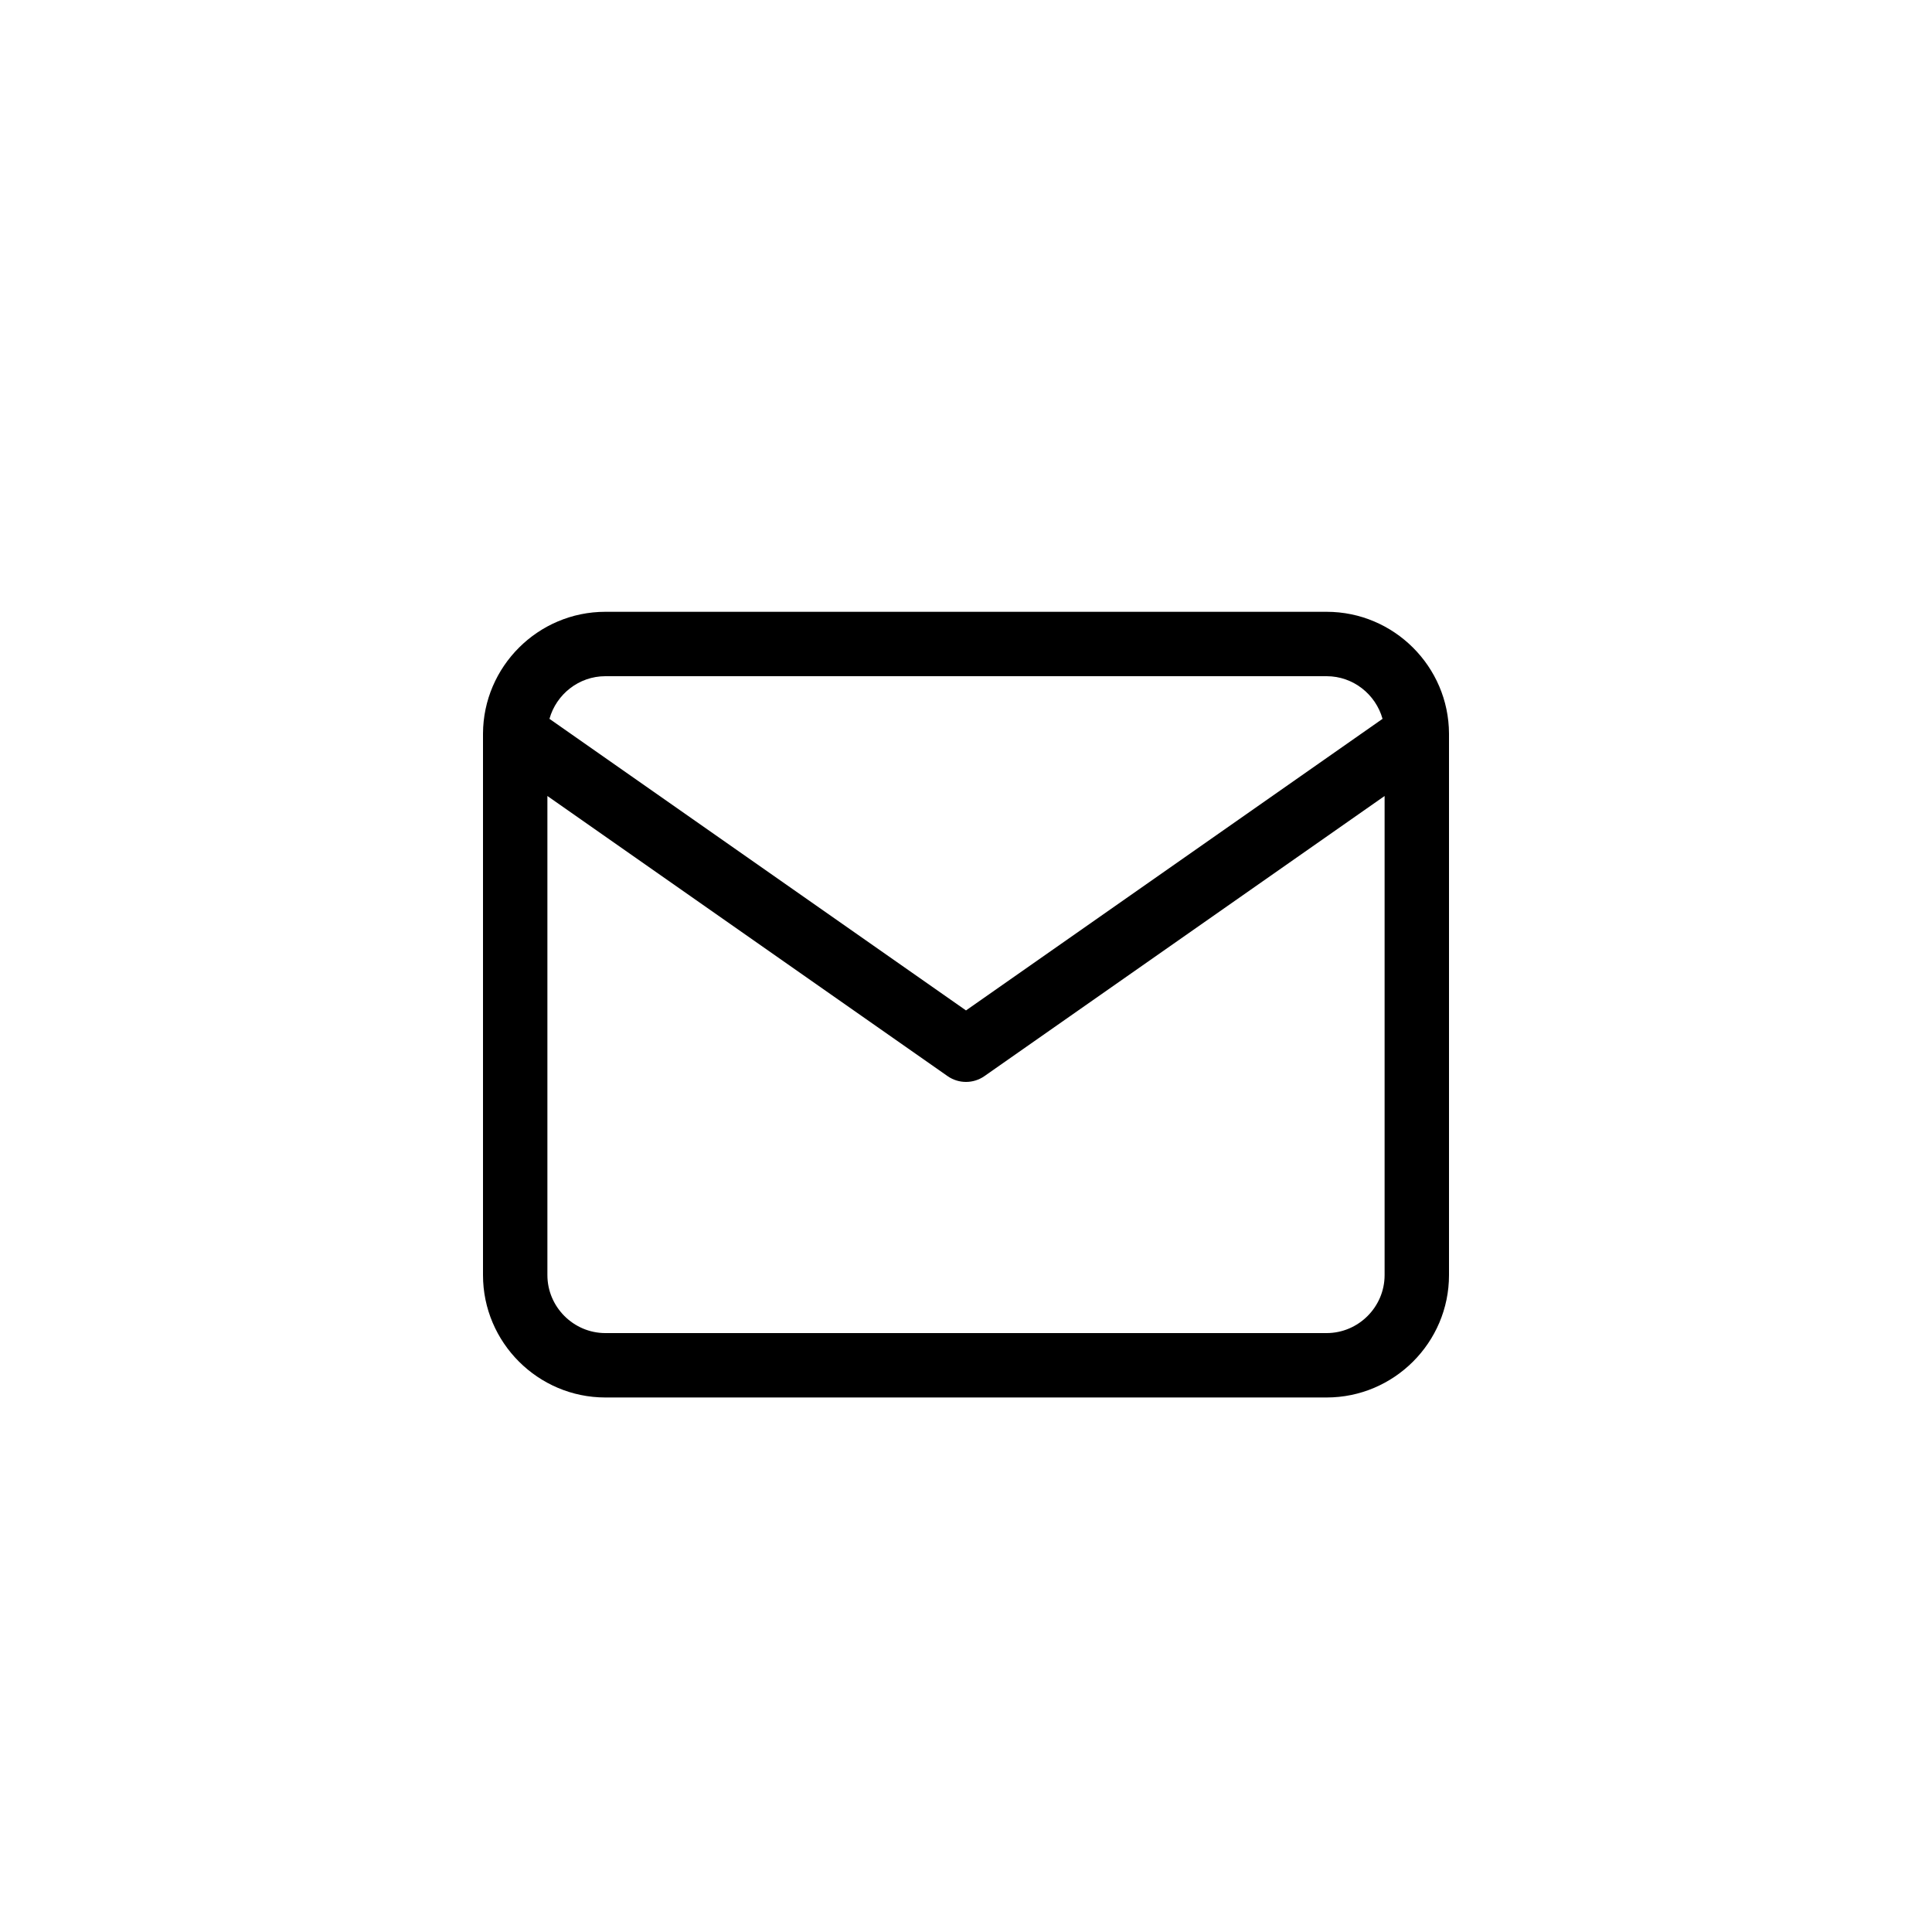 <svg  viewBox="0 0 15 15" xmlns="http://www.w3.org/2000/svg">
<path fill-rule="evenodd" clip-rule="evenodd" d="M4.266 5.581C4.319 5.391 4.494 5.25 4.7 5.25H10.3C10.506 5.25 10.681 5.391 10.734 5.581L7.5 7.845L4.266 5.581ZM3.75 5.696C3.75 5.698 3.75 5.701 3.75 5.703V9.9C3.75 10.423 4.177 10.85 4.7 10.85H10.3C10.823 10.85 11.25 10.423 11.25 9.9V5.703C11.25 5.701 11.25 5.698 11.25 5.696M10.75 6.18V9.9C10.75 10.147 10.547 10.35 10.3 10.35H4.7C4.453 10.35 4.25 10.147 4.25 9.9V6.18L7.357 8.355C7.443 8.415 7.557 8.415 7.643 8.355L10.75 6.18ZM11.25 5.696C11.248 5.175 10.822 4.75 10.3 4.75H4.7C4.178 4.75 3.752 5.175 3.75 5.696" />
</svg>
